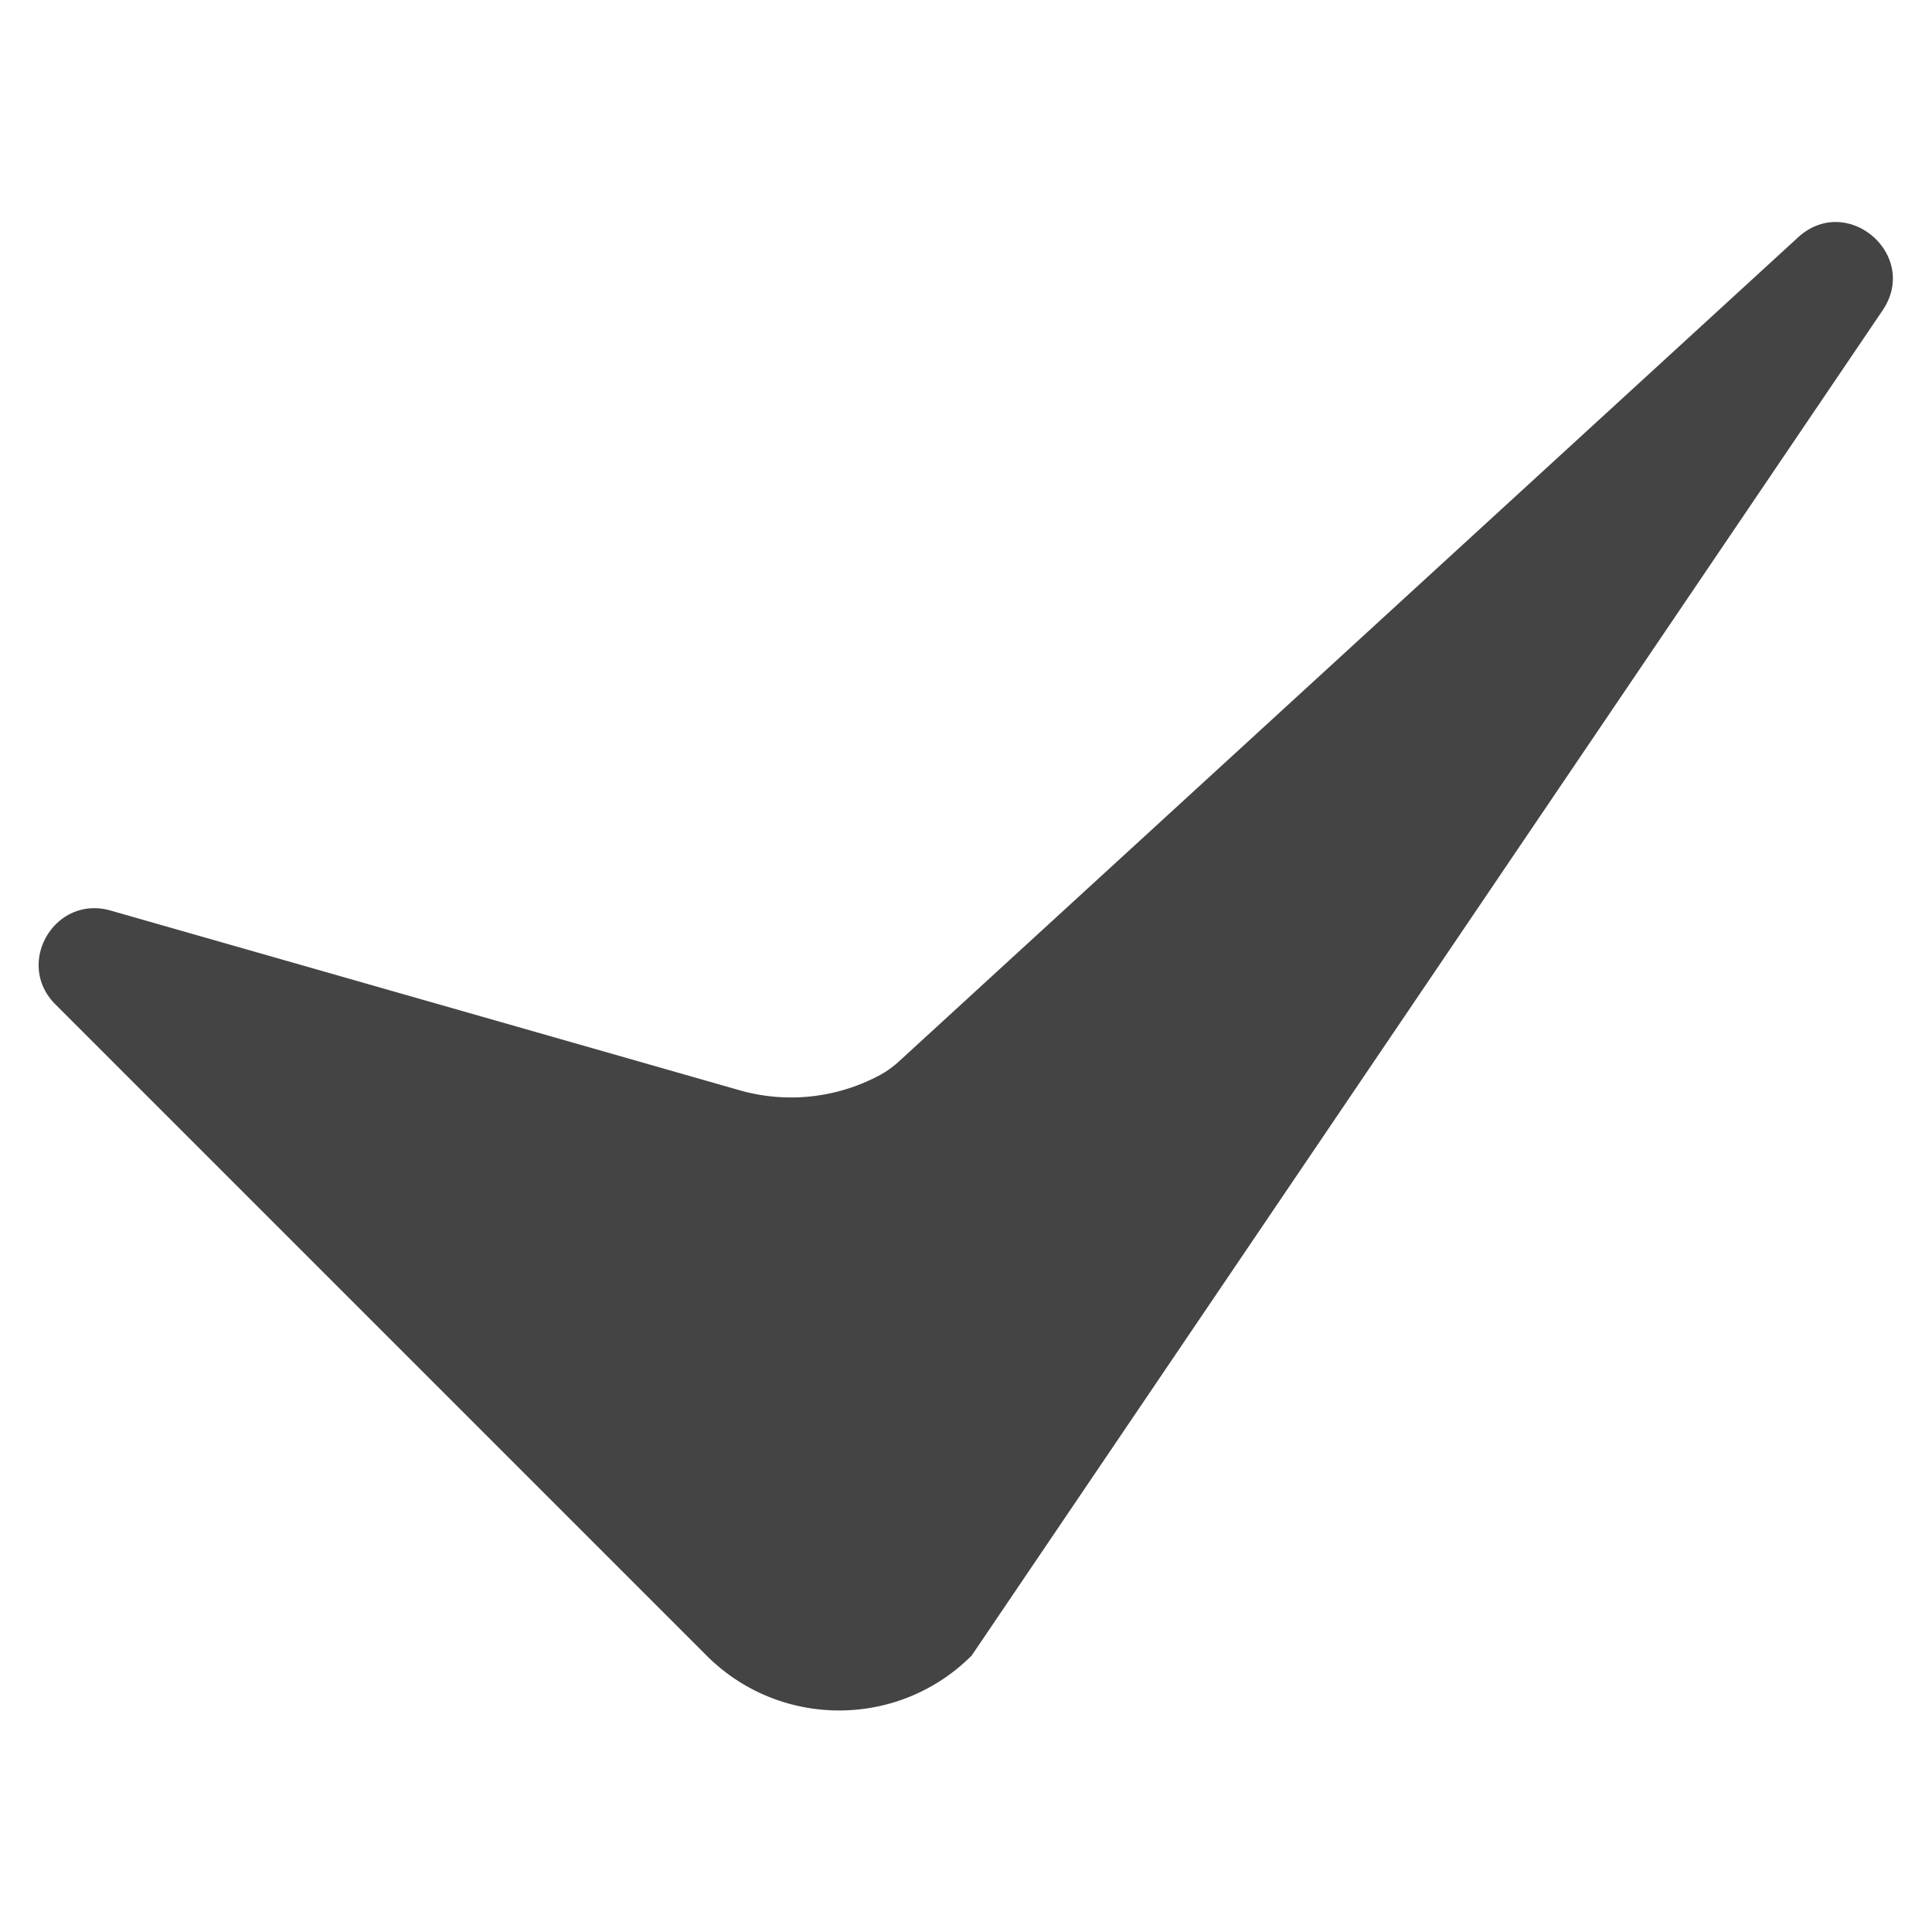 <svg xmlns="http://www.w3.org/2000/svg" width="1333.333" height="1333.333">
  <defs>
    <clipPath id="a">
      <path d="M0 1000h1000V0H0z"/>
    </clipPath>
  </defs>
  <g clip-path="url(#a)" transform="matrix(1.333 0 0 -1.333 0 1333.333)">
    <path fill="#444" d="M57.259 528.836c-28.884 8.253-49.825-27.336-28.583-48.577L365.82 143.113c37.896-37.896 99.34-37.896 137.237 0l471.609 696.439c19.36 28.589-18.322 61.114-43.775 37.786L465.374 450.692c-2.997-2.747-6.305-5.142-9.886-7.067a97.039 97.039 0 0 0-72.595-7.827z"/>
  </g>
</svg>